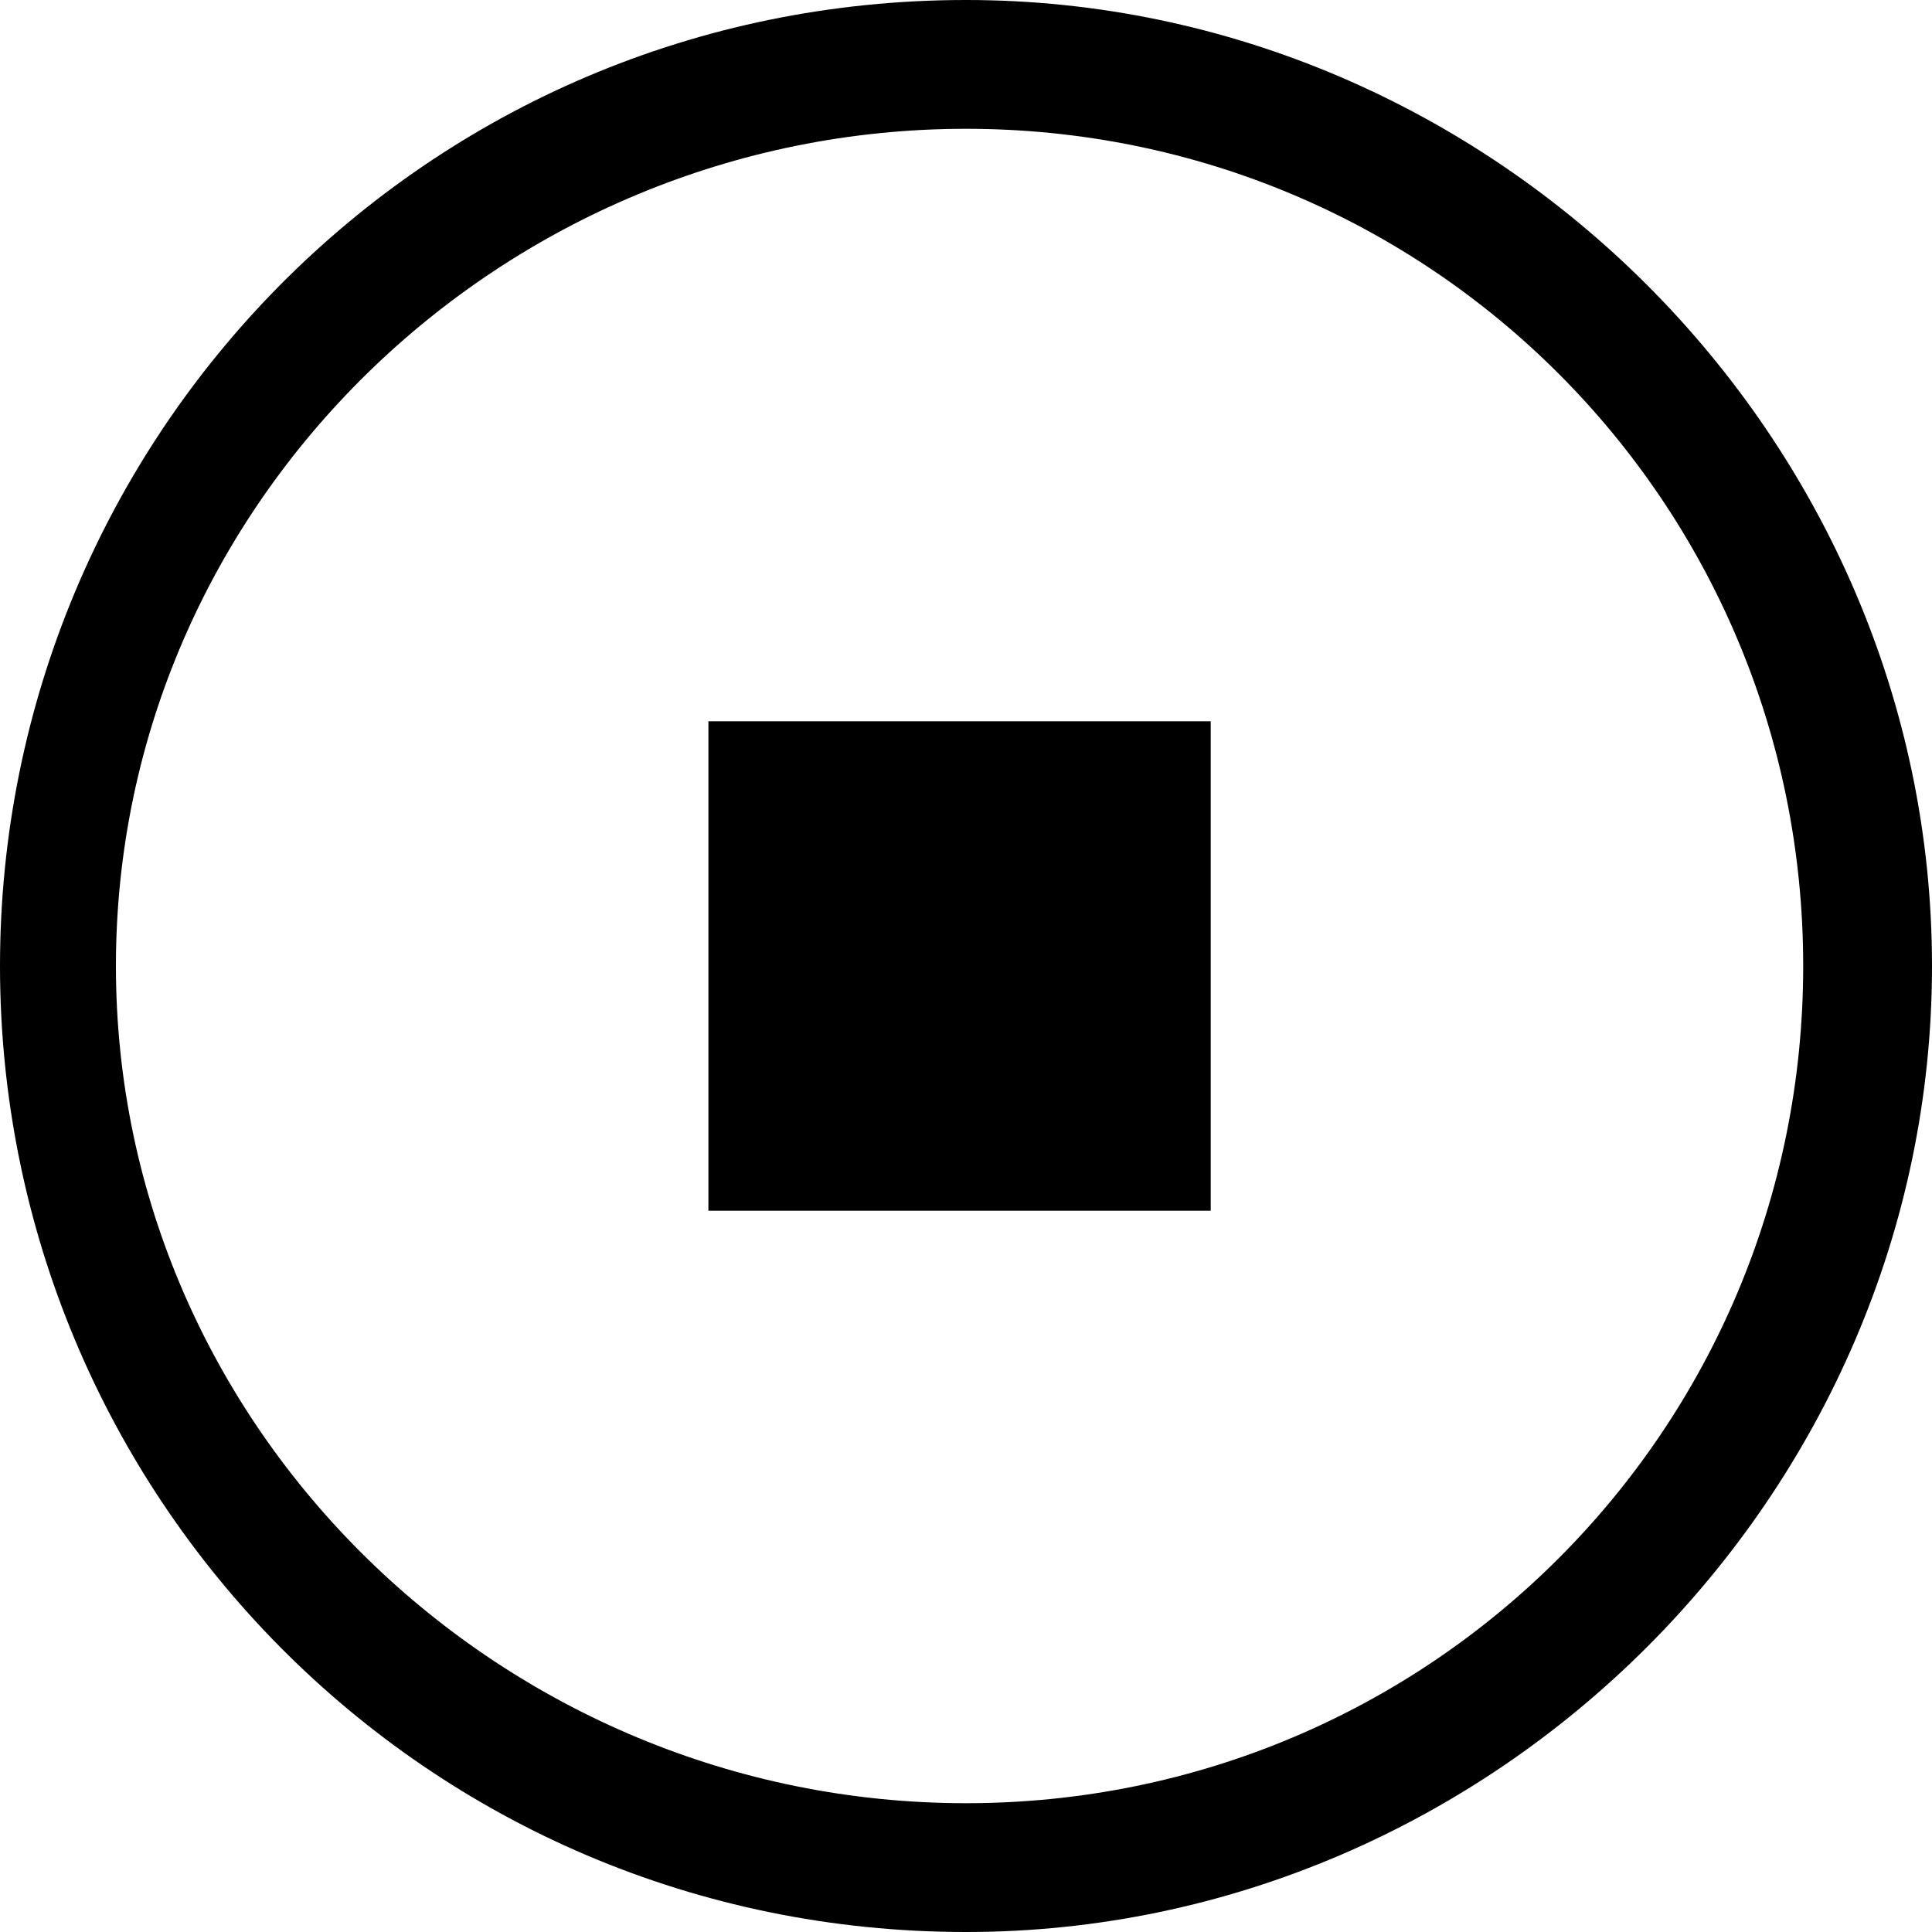 <?xml-stylesheet type="text/css" href="../../../css/main.css"?>
  <svg version="1.1" id="Layer_1" xmlns="http://www.w3.org/2000/svg" xmlns:xlink="http://www.w3.org/1999/xlink" x="0px" y="0px" viewBox="0 0 30 30" enable-background="new 0 0 30 30" xml:space="preserve">
    <path d="M18.8,18.8H11v-7.6h7.8V18.8z M30,15c0-8.2-6.8-15-15-15C6.6,0,0,6.8,0,15c0,8.2,6.6,15,15,15
  C23.2,30,30,23.2,30,15 M28,15c0,7.2-5.8,13-13,13C7.8,28,1.8,22.2,1.8,15c0-7.2,6-13,13.2-13C22.2,2,28,7.8,28,15" />
  </svg>
